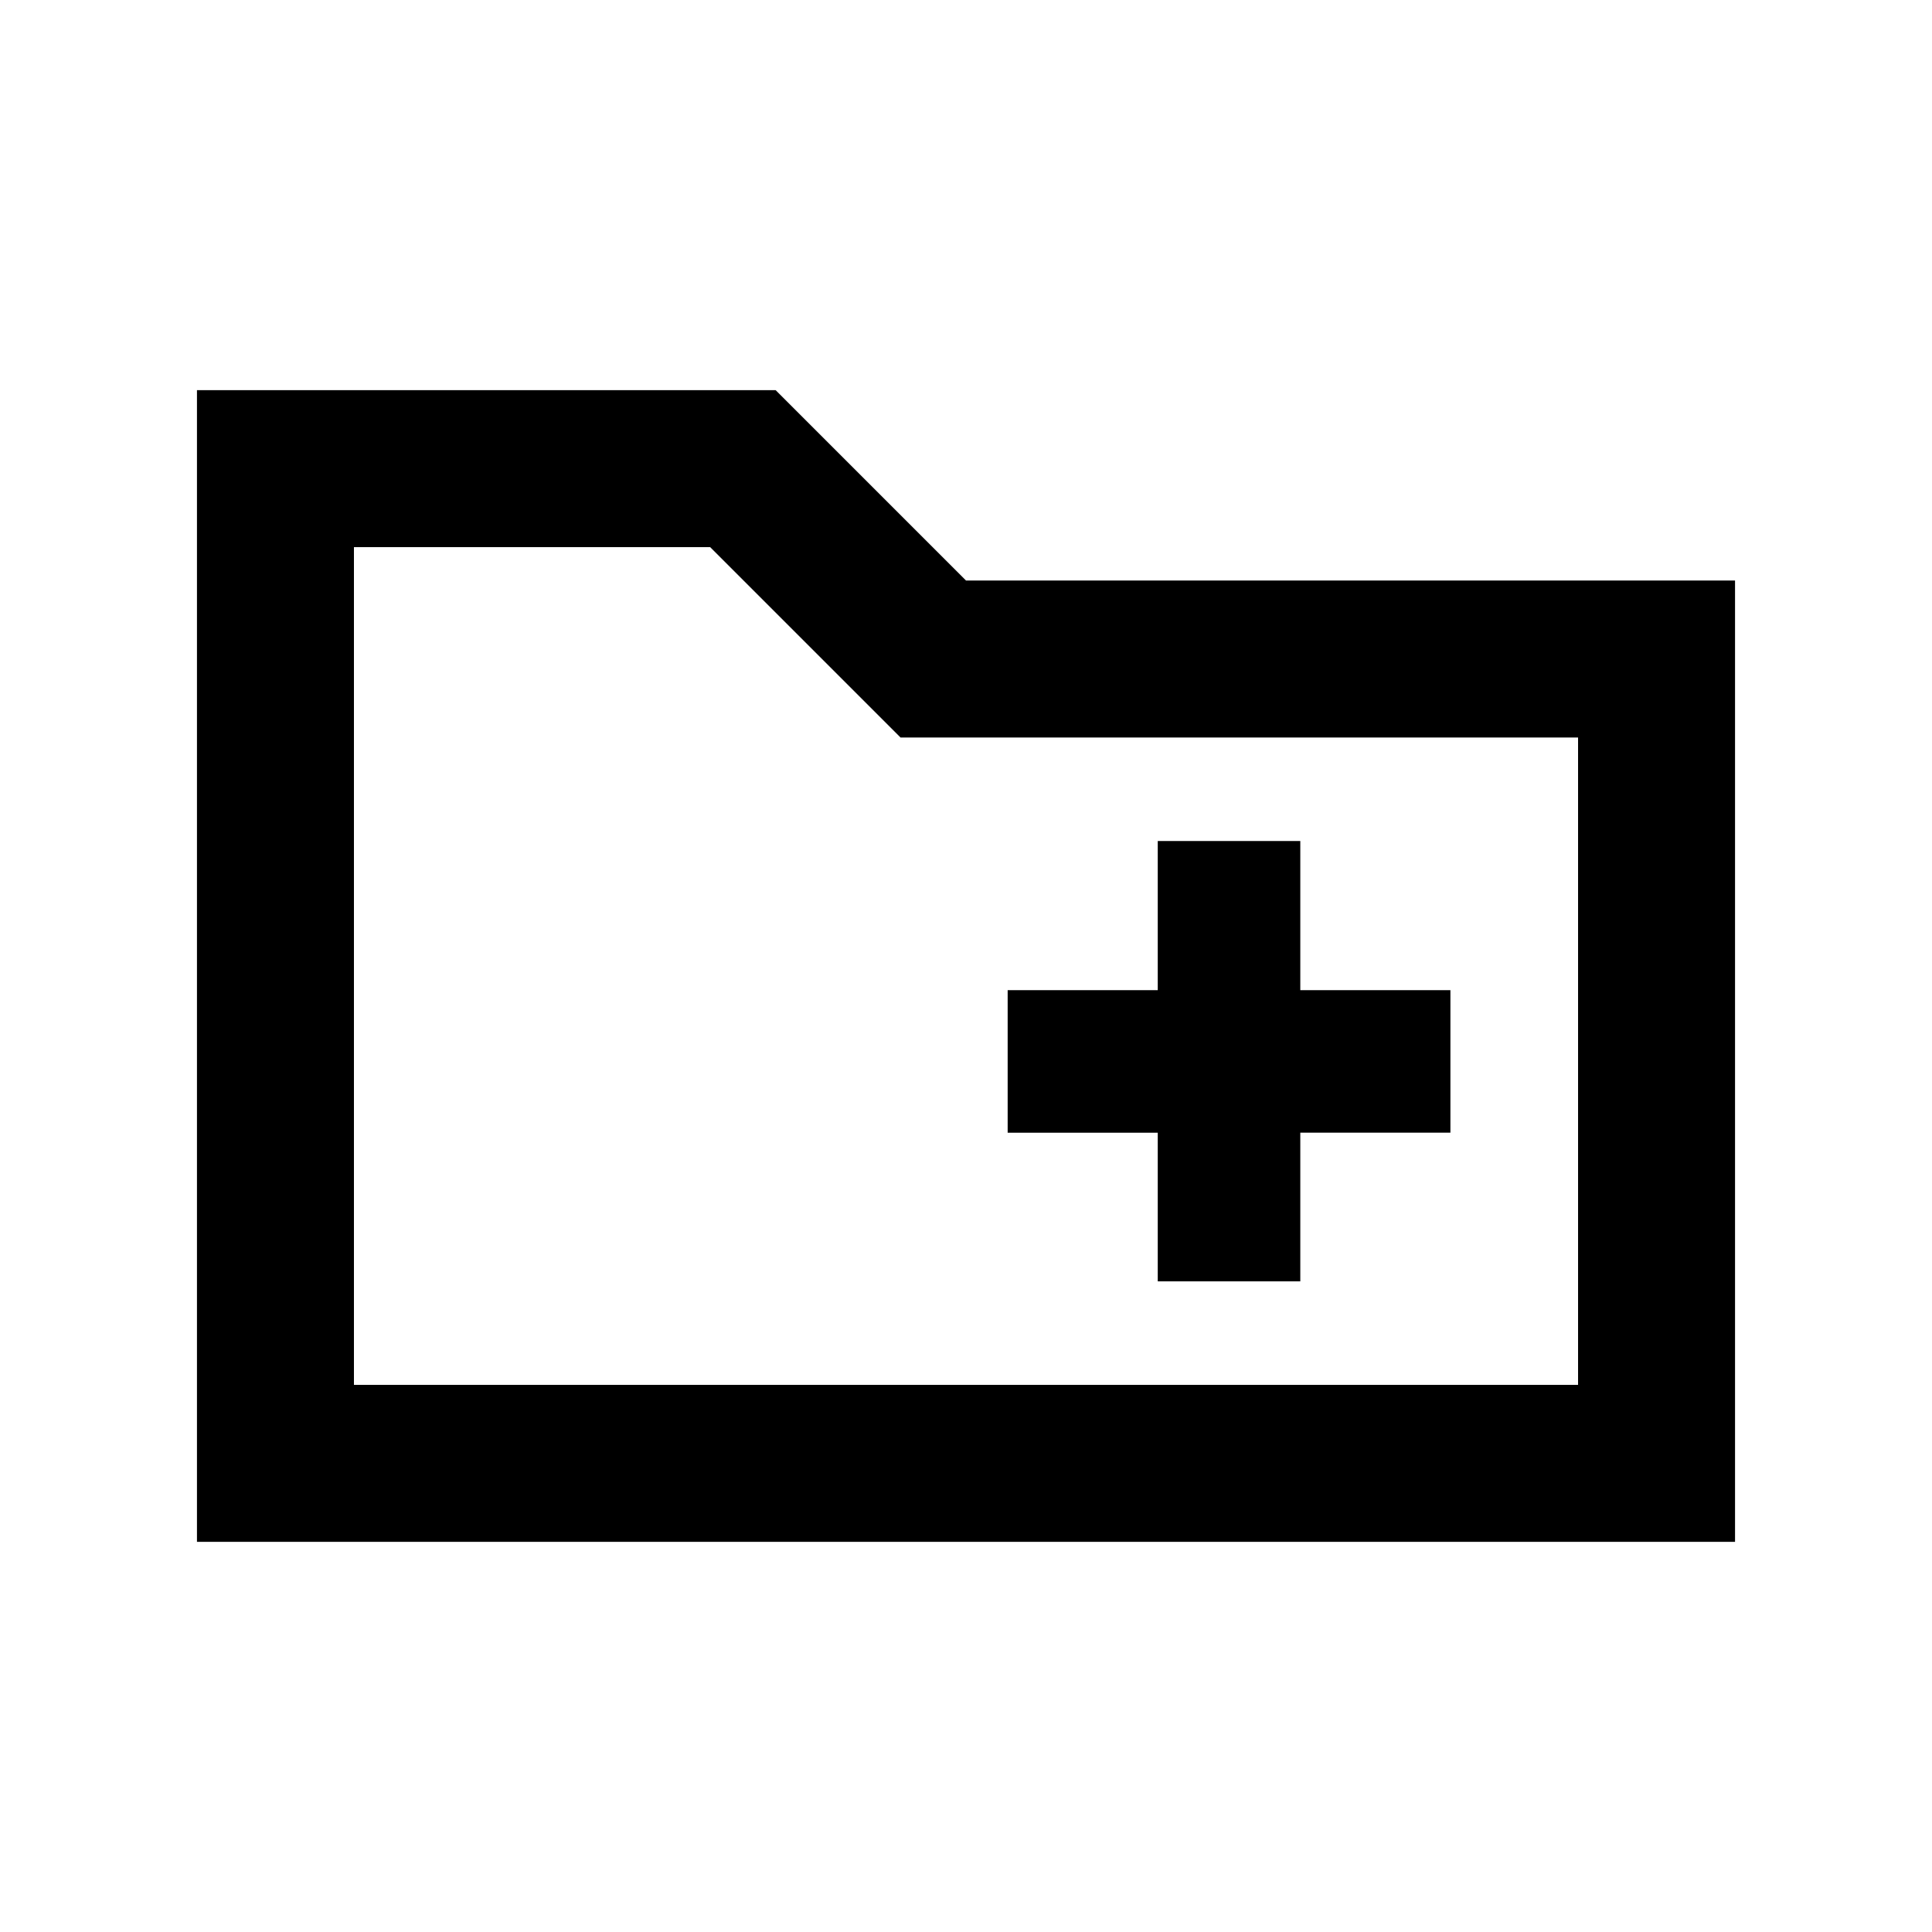 <svg xmlns="http://www.w3.org/2000/svg" height="20" viewBox="0 -960 960 960" width="20"><path d="M97.87-193.87v-572.26h287.54L480-671.54h382.13v477.67H97.87Zm78-78h608.26v-321.67H447.46l-94.59-94.59h-177v416.26Zm0 0v-416.26 416.26Zm399.41-51.43h70.83v-73.87h74.59V-468h-74.59v-74.11h-70.83V-468H500.7v70.83h74.58v73.87Z"/></svg>